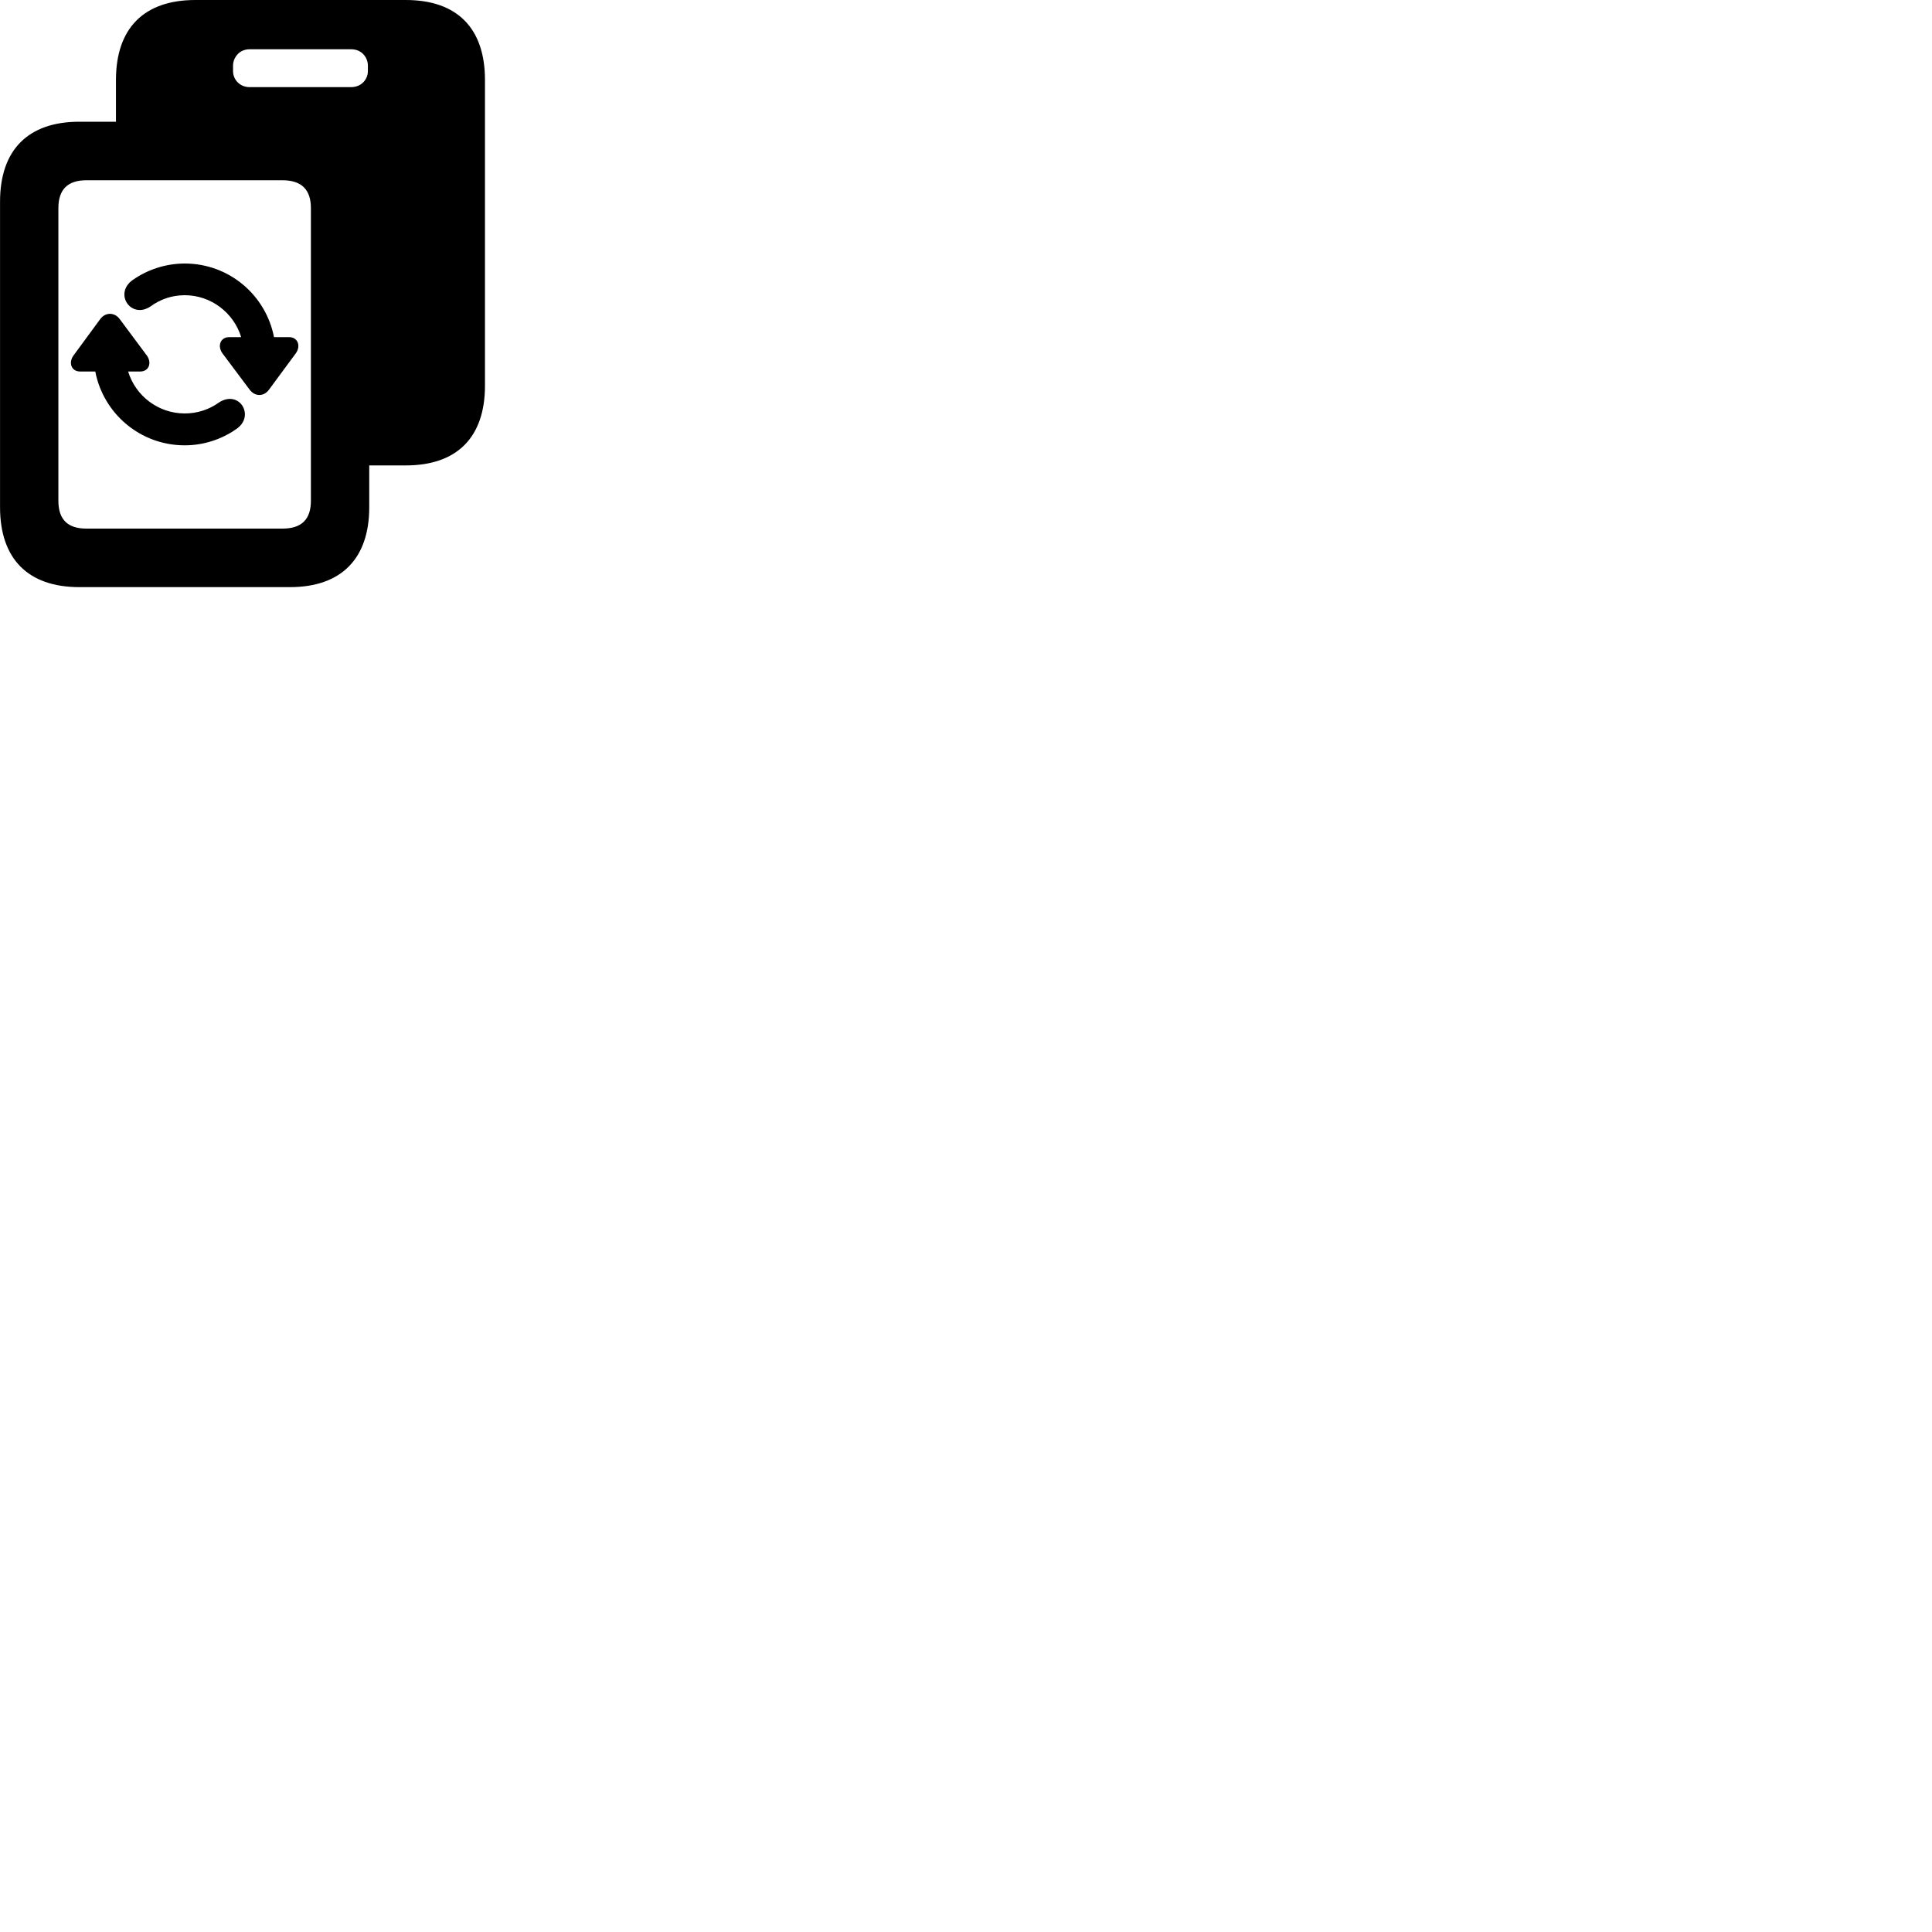 
        <svg xmlns="http://www.w3.org/2000/svg" viewBox="0 0 100 100">
            <path d="M0.002 26.25C0.002 28.93 1.452 30.39 4.112 30.39H15.002C17.662 30.39 19.112 28.92 19.112 26.25V24.09H21.002C23.662 24.09 25.102 22.63 25.102 19.96V4.14C25.102 1.46 23.662 0 21.002 0H10.112C7.452 0 6.002 1.46 6.002 4.14V6.3H4.112C1.452 6.3 0.002 7.76 0.002 10.44ZM12.062 3.68V3.39C12.062 3.03 12.342 2.55 12.922 2.55H18.172C18.772 2.55 19.042 3.03 19.042 3.39V3.68C19.042 4.11 18.702 4.51 18.172 4.51H12.922C12.402 4.51 12.062 4.11 12.062 3.68ZM3.022 25.92V10.77C3.022 9.83 3.482 9.33 4.472 9.33H14.622C15.622 9.33 16.092 9.83 16.092 10.77V25.92C16.092 26.87 15.622 27.36 14.622 27.36H4.472C3.482 27.36 3.022 26.87 3.022 25.92ZM9.562 13.64C8.552 13.64 7.622 13.97 6.902 14.47C6.372 14.82 6.342 15.35 6.582 15.7C6.812 16.03 7.282 16.2 7.792 15.86C8.282 15.5 8.882 15.28 9.562 15.28C10.932 15.28 12.102 16.2 12.482 17.45H11.862C11.392 17.45 11.242 17.93 11.522 18.3L12.922 20.17C13.192 20.53 13.652 20.54 13.922 20.17L15.302 18.3C15.582 17.93 15.432 17.45 14.962 17.45H14.182C13.762 15.28 11.862 13.64 9.562 13.64ZM4.152 19.23H4.932C5.352 21.41 7.262 23.05 9.562 23.05C10.572 23.05 11.492 22.72 12.212 22.22C12.742 21.87 12.772 21.34 12.532 20.98C12.302 20.65 11.832 20.5 11.322 20.84C10.832 21.19 10.232 21.4 9.562 21.4C8.182 21.4 7.012 20.48 6.632 19.23H7.252C7.722 19.23 7.872 18.76 7.592 18.39L6.192 16.51C5.932 16.16 5.462 16.15 5.192 16.51L3.812 18.39C3.532 18.76 3.682 19.23 4.152 19.23Z" />
        </svg>
    